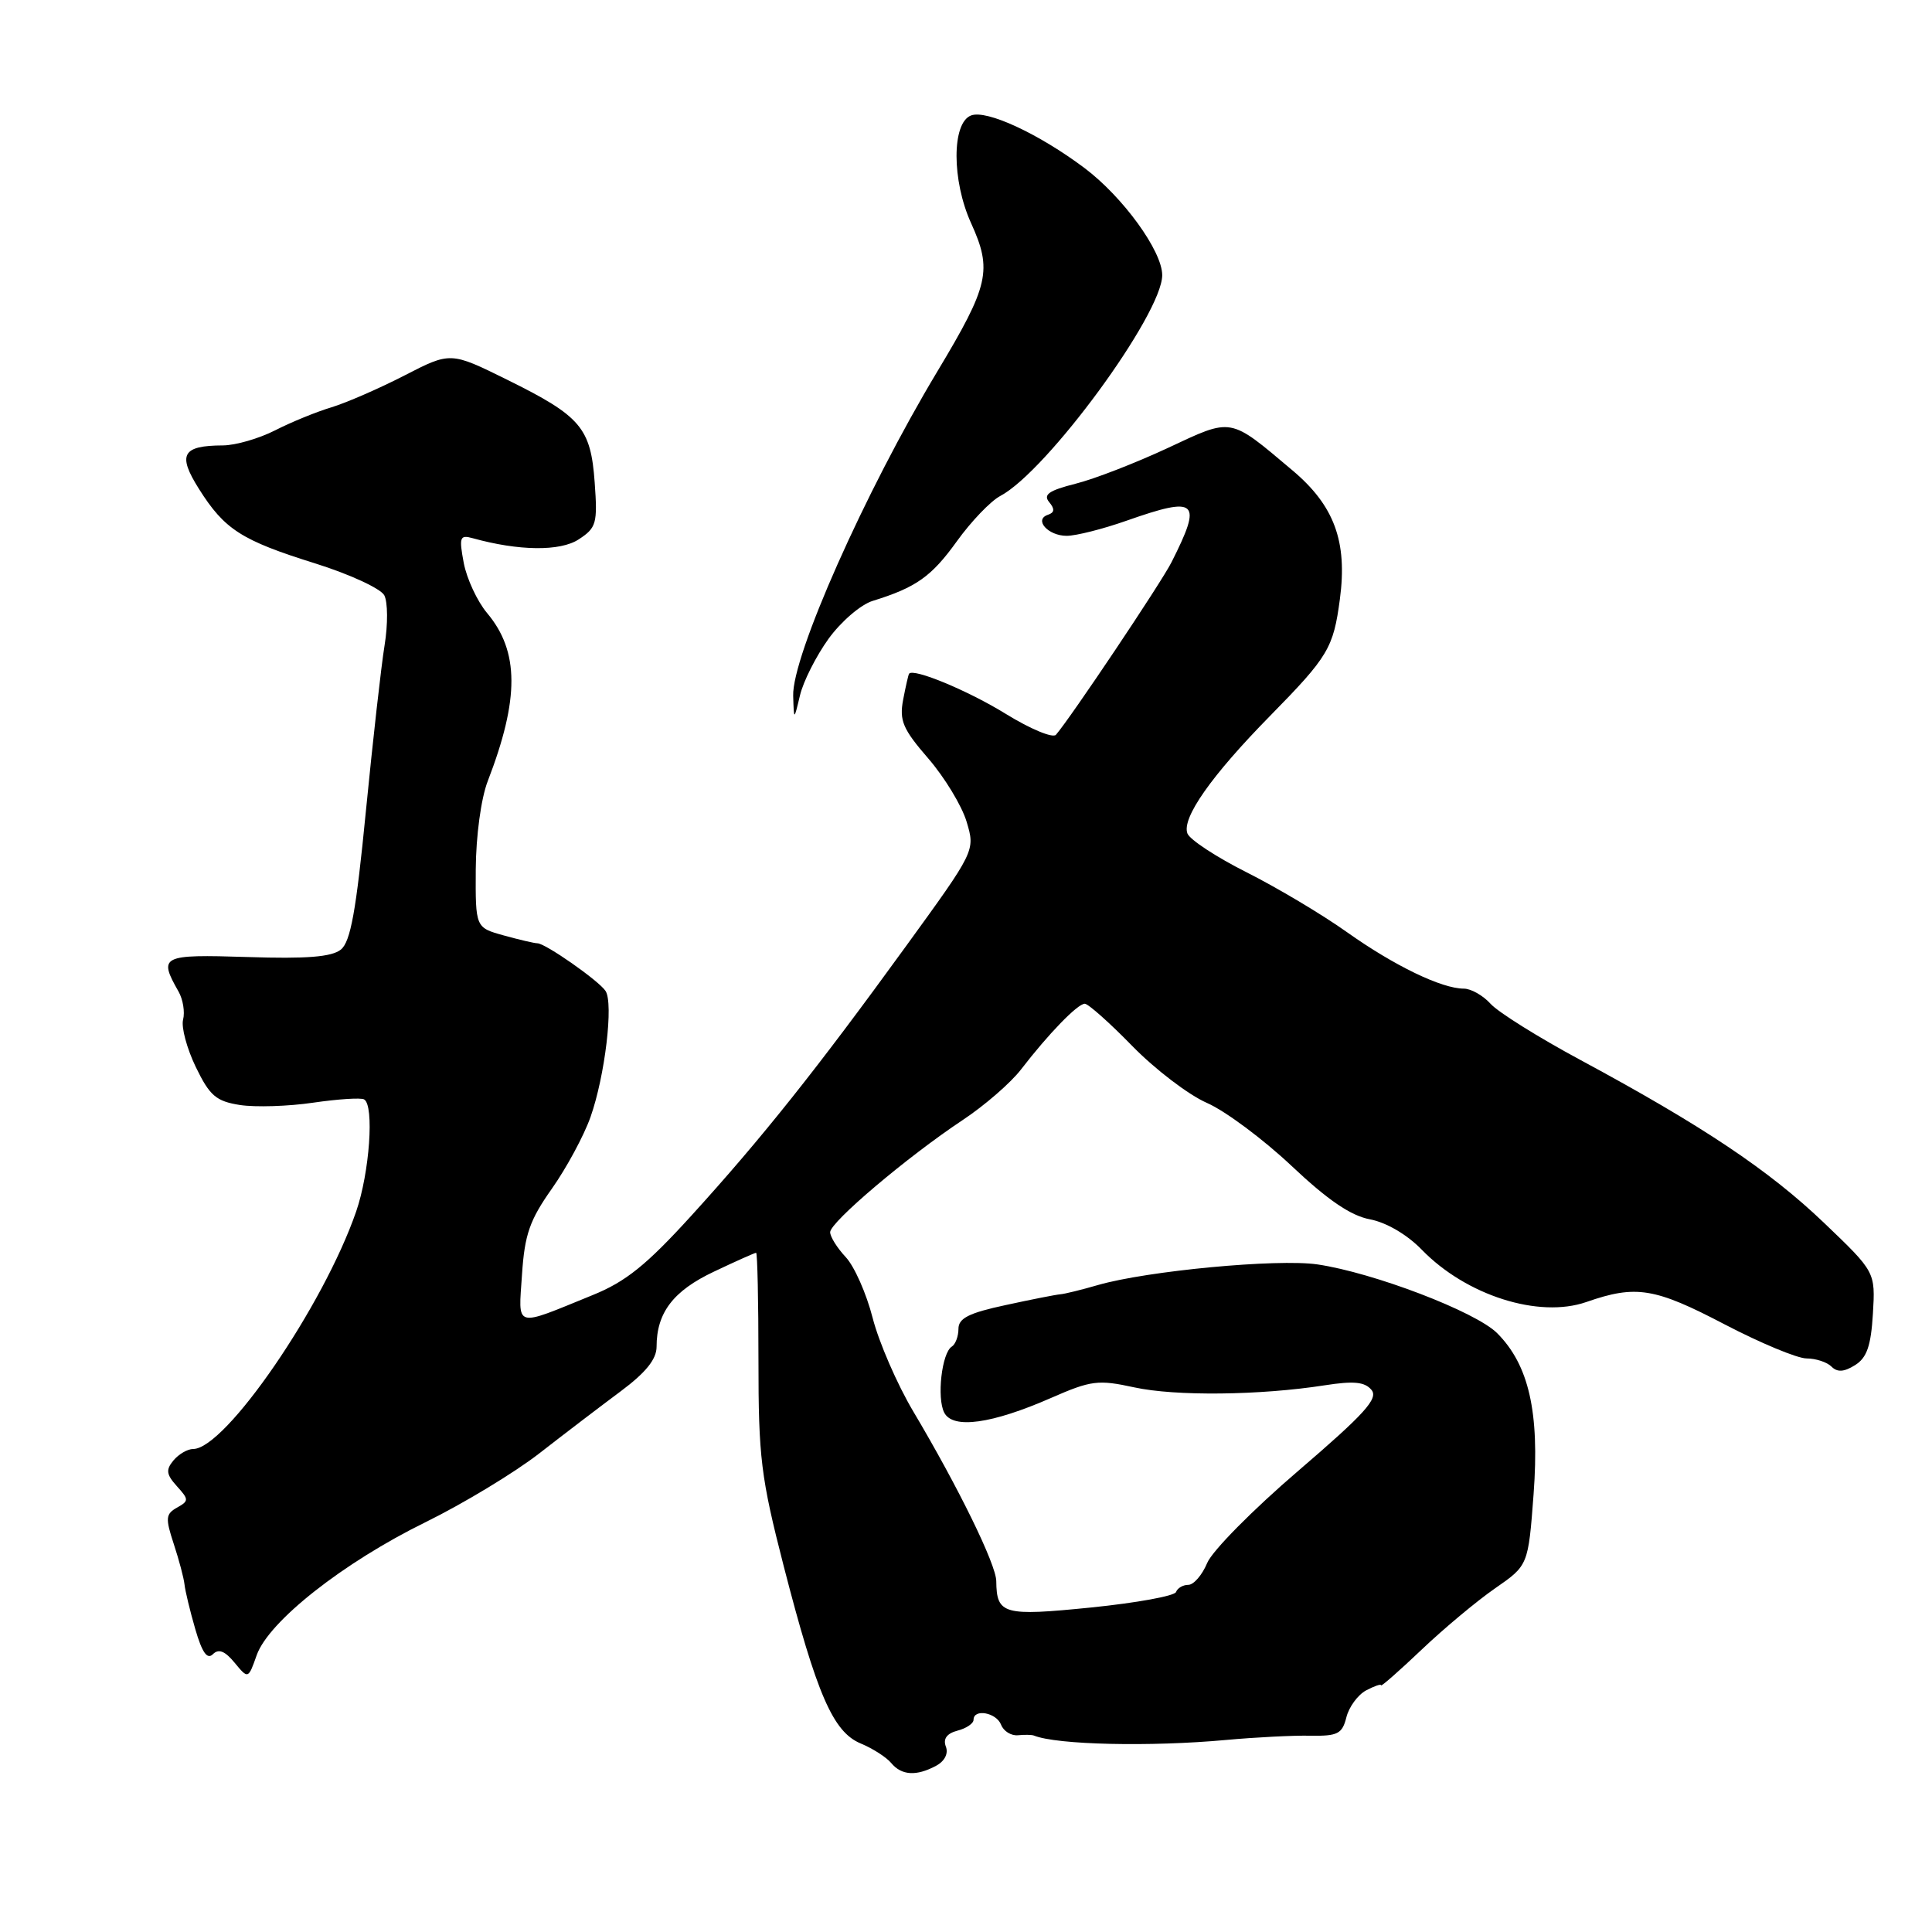 <?xml version="1.0" encoding="UTF-8" standalone="no"?>
<!DOCTYPE svg PUBLIC "-//W3C//DTD SVG 1.1//EN" "http://www.w3.org/Graphics/SVG/1.1/DTD/svg11.dtd" >
<svg xmlns="http://www.w3.org/2000/svg" xmlns:xlink="http://www.w3.org/1999/xlink" version="1.1" viewBox="0 0 256 256">
 <g >
 <path fill="currentColor"
d=" M 124.03 233.98 C 125.17 233.37 125.69 232.36 125.33 231.43 C 124.94 230.40 125.46 229.69 126.87 229.32 C 128.04 229.02 129.00 228.37 129.00 227.88 C 129.00 226.37 132.03 226.92 132.65 228.54 C 132.98 229.39 133.98 230.01 134.87 229.93 C 135.77 229.84 136.72 229.86 137.00 229.97 C 140.03 231.20 152.43 231.48 162.50 230.55 C 166.35 230.20 171.36 229.94 173.63 229.99 C 177.24 230.05 177.85 229.75 178.40 227.56 C 178.74 226.18 179.92 224.58 181.01 223.99 C 182.11 223.41 183.00 223.10 183.00 223.31 C 183.00 223.52 185.41 221.40 188.36 218.60 C 191.31 215.79 195.70 212.13 198.11 210.46 C 202.50 207.42 202.50 207.42 203.21 197.96 C 204.01 187.13 202.59 180.87 198.38 176.65 C 195.54 173.81 181.99 168.63 174.56 167.54 C 169.26 166.77 152.04 168.39 145.50 170.27 C 143.30 170.91 141.05 171.46 140.50 171.50 C 139.95 171.54 136.69 172.18 133.25 172.93 C 128.39 173.97 127.00 174.67 127.00 176.08 C 127.00 177.07 126.60 178.13 126.12 178.43 C 124.79 179.25 124.11 185.25 125.12 187.19 C 126.27 189.39 131.41 188.68 139.28 185.23 C 144.58 182.91 145.51 182.79 150.28 183.83 C 155.73 185.02 166.93 184.90 175.53 183.56 C 179.38 182.96 180.84 183.10 181.73 184.17 C 182.67 185.31 180.84 187.33 172.03 194.89 C 166.05 200.01 160.62 205.50 159.96 207.10 C 159.30 208.69 158.17 210.00 157.46 210.00 C 156.75 210.00 156.02 210.43 155.83 210.95 C 155.65 211.47 150.59 212.39 144.59 213.00 C 132.95 214.17 132.06 213.93 132.01 209.50 C 131.99 207.30 126.99 197.07 121.00 187.00 C 118.88 183.43 116.46 177.86 115.63 174.63 C 114.81 171.41 113.20 167.78 112.06 166.57 C 110.93 165.36 110.00 163.88 110.00 163.27 C 110.00 161.94 120.23 153.28 127.52 148.44 C 130.44 146.51 133.93 143.48 135.29 141.71 C 138.93 136.98 142.79 133.00 143.74 133.00 C 144.19 133.00 147.03 135.52 150.03 138.60 C 153.04 141.68 157.49 145.08 159.92 146.14 C 162.35 147.20 167.39 150.96 171.13 154.48 C 175.92 159.00 178.99 161.10 181.54 161.57 C 183.69 161.98 186.45 163.59 188.38 165.58 C 194.28 171.66 203.91 174.72 210.21 172.52 C 216.78 170.23 219.25 170.63 228.55 175.50 C 233.29 177.97 238.16 180.00 239.38 180.00 C 240.60 180.00 242.09 180.49 242.68 181.08 C 243.46 181.86 244.34 181.80 245.80 180.89 C 247.37 179.91 247.91 178.35 248.17 174.08 C 248.50 168.54 248.50 168.54 241.68 162.02 C 234.40 155.06 225.61 149.18 209.41 140.45 C 203.87 137.47 198.51 134.12 197.51 133.01 C 196.51 131.90 194.91 131.00 193.97 131.00 C 191.03 131.00 184.76 127.97 178.50 123.53 C 175.20 121.18 169.22 117.62 165.21 115.60 C 161.19 113.58 157.65 111.26 157.34 110.44 C 156.56 108.40 160.51 102.78 168.29 94.86 C 176.01 87.00 176.68 85.87 177.54 79.40 C 178.56 71.75 176.80 66.99 171.25 62.32 C 162.82 55.22 163.37 55.32 154.72 59.37 C 150.49 61.34 145.00 63.48 142.50 64.10 C 138.99 64.99 138.20 65.54 139.02 66.53 C 139.78 67.44 139.74 67.92 138.86 68.21 C 136.95 68.85 138.87 71.00 141.34 71.00 C 142.57 71.00 146.13 70.10 149.26 69.00 C 158.68 65.69 159.36 66.32 155.23 74.50 C 153.89 77.17 141.84 95.15 139.92 97.36 C 139.51 97.84 136.53 96.60 133.30 94.61 C 128.30 91.52 121.03 88.50 120.46 89.27 C 120.36 89.40 120.01 90.95 119.67 92.72 C 119.15 95.48 119.63 96.61 123.00 100.50 C 125.16 103.00 127.45 106.77 128.08 108.88 C 129.23 112.72 129.23 112.72 120.03 125.40 C 108.22 141.68 100.96 150.80 91.61 161.08 C 85.66 167.62 82.92 169.83 78.52 171.61 C 68.01 175.89 68.69 176.10 69.17 168.86 C 69.52 163.57 70.19 161.66 73.13 157.50 C 75.07 154.75 77.38 150.47 78.25 148.00 C 80.17 142.55 81.31 132.95 80.24 131.31 C 79.35 129.95 72.27 125.00 71.21 124.99 C 70.82 124.99 68.81 124.52 66.75 123.95 C 63.00 122.91 63.00 122.91 63.04 115.20 C 63.07 110.77 63.74 105.80 64.63 103.50 C 68.84 92.58 68.81 86.31 64.54 81.23 C 63.24 79.68 61.85 76.69 61.45 74.60 C 60.81 71.18 60.93 70.84 62.62 71.31 C 68.73 73.01 74.23 73.08 76.68 71.47 C 79.03 69.94 79.19 69.35 78.80 63.94 C 78.28 56.68 76.98 55.15 67.21 50.32 C 59.70 46.61 59.70 46.61 53.60 49.75 C 50.24 51.48 45.89 53.37 43.92 53.97 C 41.95 54.56 38.59 55.93 36.46 57.02 C 34.32 58.11 31.21 59.01 29.54 59.02 C 24.14 59.04 23.49 60.23 26.36 64.78 C 29.76 70.17 31.99 71.60 41.78 74.66 C 46.34 76.09 50.45 77.99 50.92 78.88 C 51.39 79.77 51.41 82.75 50.96 85.50 C 50.51 88.25 49.40 98.15 48.48 107.50 C 47.19 120.72 46.45 124.80 45.16 125.83 C 43.94 126.80 40.63 127.07 32.79 126.81 C 21.37 126.45 20.96 126.65 23.66 131.39 C 24.25 132.43 24.52 134.10 24.26 135.11 C 24.00 136.11 24.76 138.93 25.94 141.38 C 27.79 145.20 28.63 145.92 31.80 146.42 C 33.84 146.73 38.20 146.60 41.50 146.11 C 44.80 145.63 47.84 145.43 48.25 145.68 C 49.61 146.47 48.97 155.40 47.19 160.54 C 42.86 173.07 29.86 192.00 25.59 192.00 C 24.85 192.00 23.68 192.68 22.98 193.52 C 21.95 194.76 22.04 195.38 23.44 196.93 C 25.04 198.70 25.04 198.88 23.45 199.77 C 21.95 200.61 21.90 201.17 23.02 204.57 C 23.72 206.69 24.36 209.11 24.45 209.96 C 24.54 210.81 25.18 213.47 25.88 215.88 C 26.78 218.98 27.46 219.94 28.21 219.19 C 28.97 218.43 29.80 218.76 31.08 220.31 C 32.89 222.50 32.89 222.50 34.02 219.30 C 35.62 214.82 45.50 207.04 56.40 201.69 C 61.40 199.23 68.20 195.12 71.50 192.55 C 74.80 189.98 79.64 186.29 82.25 184.35 C 85.58 181.87 87.00 180.10 87.00 178.45 C 87.00 173.94 89.21 171.04 94.60 168.50 C 97.50 167.12 100.02 166.00 100.19 166.00 C 100.36 166.00 100.50 172.41 100.50 180.25 C 100.50 193.15 100.82 195.73 103.84 207.50 C 108.23 224.53 110.38 229.50 114.05 231.02 C 115.64 231.68 117.45 232.84 118.09 233.61 C 119.46 235.26 121.42 235.38 124.03 233.98 Z  M 109.78 84.65 C 111.43 82.37 114.06 80.10 115.64 79.62 C 121.39 77.84 123.42 76.41 126.79 71.72 C 128.68 69.09 131.27 66.39 132.54 65.72 C 138.73 62.45 154.00 41.62 154.00 36.46 C 154.00 33.26 148.79 26.09 143.71 22.27 C 137.63 17.71 130.72 14.51 128.67 15.30 C 126.10 16.28 126.11 23.92 128.67 29.56 C 131.51 35.81 131.06 37.80 124.19 49.24 C 114.61 65.19 104.94 86.96 105.10 92.20 C 105.20 95.50 105.20 95.50 106.00 92.15 C 106.43 90.31 108.14 86.93 109.78 84.65 Z "/>
</g>
</svg>